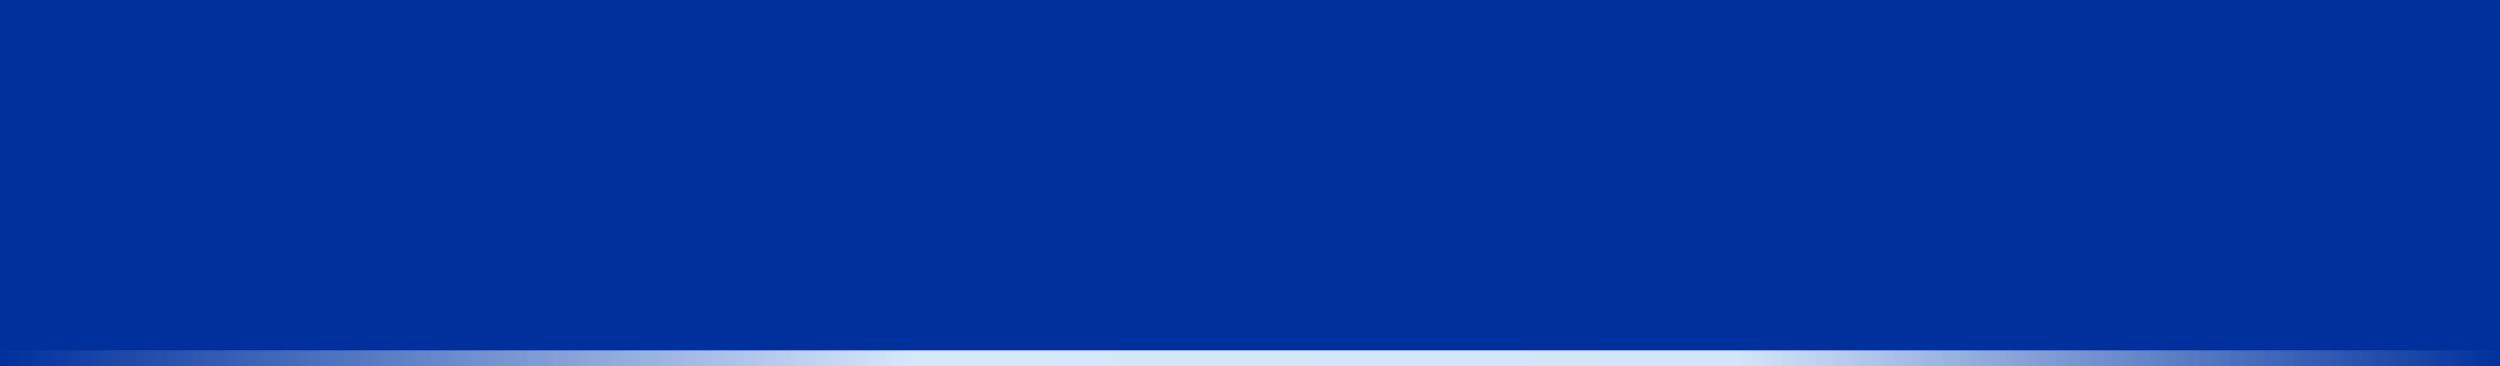 <?xml version="1.0" encoding="UTF-8" standalone="no"?>
<!-- Created with Inkscape (http://www.inkscape.org/) -->

<svg
   width="314"
   height="46"
   viewBox="0 0 314 46"
   version="1.1"
   id="svg5"
   inkscape:version="1.1.2 (0a00cf5339, 2022-02-04)"
   sodipodi:docname="top.svg"
   inkscape:export-filename="/home/klapeto/.local/share/sddm/themes/Luna/preview.png"
   inkscape:export-xdpi="96"
   inkscape:export-ydpi="96"
   xmlns:inkscape="http://www.inkscape.org/namespaces/inkscape"
   xmlns:sodipodi="http://sodipodi.sourceforge.net/DTD/sodipodi-0.dtd"
   xmlns:xlink="http://www.w3.org/1999/xlink"
   xmlns="http://www.w3.org/2000/svg"
   xmlns:svg="http://www.w3.org/2000/svg">
  <sodipodi:namedview
     id="namedview7"
     pagecolor="#ffffff"
     bordercolor="#666666"
     borderopacity="1.0"
     inkscape:pageshadow="2"
     inkscape:pageopacity="0.0"
     inkscape:pagecheckerboard="0"
     inkscape:document-units="px"
     showgrid="false"
     units="px"
     inkscape:zoom="1.8515188"
     inkscape:cx="69.402481"
     inkscape:cy="-72.102966"
     inkscape:window-width="3840"
     inkscape:window-height="2056"
     inkscape:window-x="3840"
     inkscape:window-y="0"
     inkscape:window-maximized="1"
     inkscape:current-layer="layer1"
     fit-margin-top="0"
     fit-margin-left="0"
     fit-margin-right="0"
     fit-margin-bottom="0"
     showguides="true"
     inkscape:guide-bbox="true">
    <inkscape:grid
       type="xygrid"
       id="grid978"
       originx="-4.66e-06"
       originy="-3.1552887e-07" />
  </sodipodi:namedview>
  <defs
     id="defs2">
    <linearGradient
       inkscape:collect="always"
       xlink:href="#linearGradient6300"
       id="linearGradient1343"
       x1="-35.683"
       y1="953.559"
       x2="1151.089"
       y2="953.559"
       gradientUnits="userSpaceOnUse"
       gradientTransform="matrix(0.265,0,0,0.265,9.48,-203.793)" />
    <linearGradient
       inkscape:collect="always"
       id="linearGradient6300">
      <stop
         style="stop-color:#d8e6fa;stop-opacity:0"
         offset="0"
         id="stop6292" />
      <stop
         style="stop-color:#d8e6fa;stop-opacity:1"
         offset="0.363"
         id="stop6294" />
      <stop
         style="stop-color:#d5e4f8;stop-opacity:1"
         offset="0.694"
         id="stop6296" />
      <stop
         style="stop-color:#d8e6fa;stop-opacity:0"
         offset="1"
         id="stop6298" />
    </linearGradient>
  </defs>
  <g
     inkscape:label="Στρώση 1"
     inkscape:groupmode="layer"
     id="layer1"
     transform="translate(-0.039,-1.503)">
    <rect
       style="fill:#00309c;fill-opacity:1;stroke:none;stroke-width:2;stroke-linecap:butt;stroke-linejoin:round;stroke-miterlimit:4;stroke-dasharray:none;stroke-opacity:0"
       id="rect2234"
       height="46"
       x="0.039"
       y="1.503"
       width="314" />
    <path
       id="rect1127"
       style="fill:none;stroke:url(#linearGradient1343);stroke-width:2;stroke-linecap:butt;stroke-linejoin:round"
       d="M 0.039,46.503 H 314.039"
       sodipodi:nodetypes="cc" />
  </g>
</svg>
